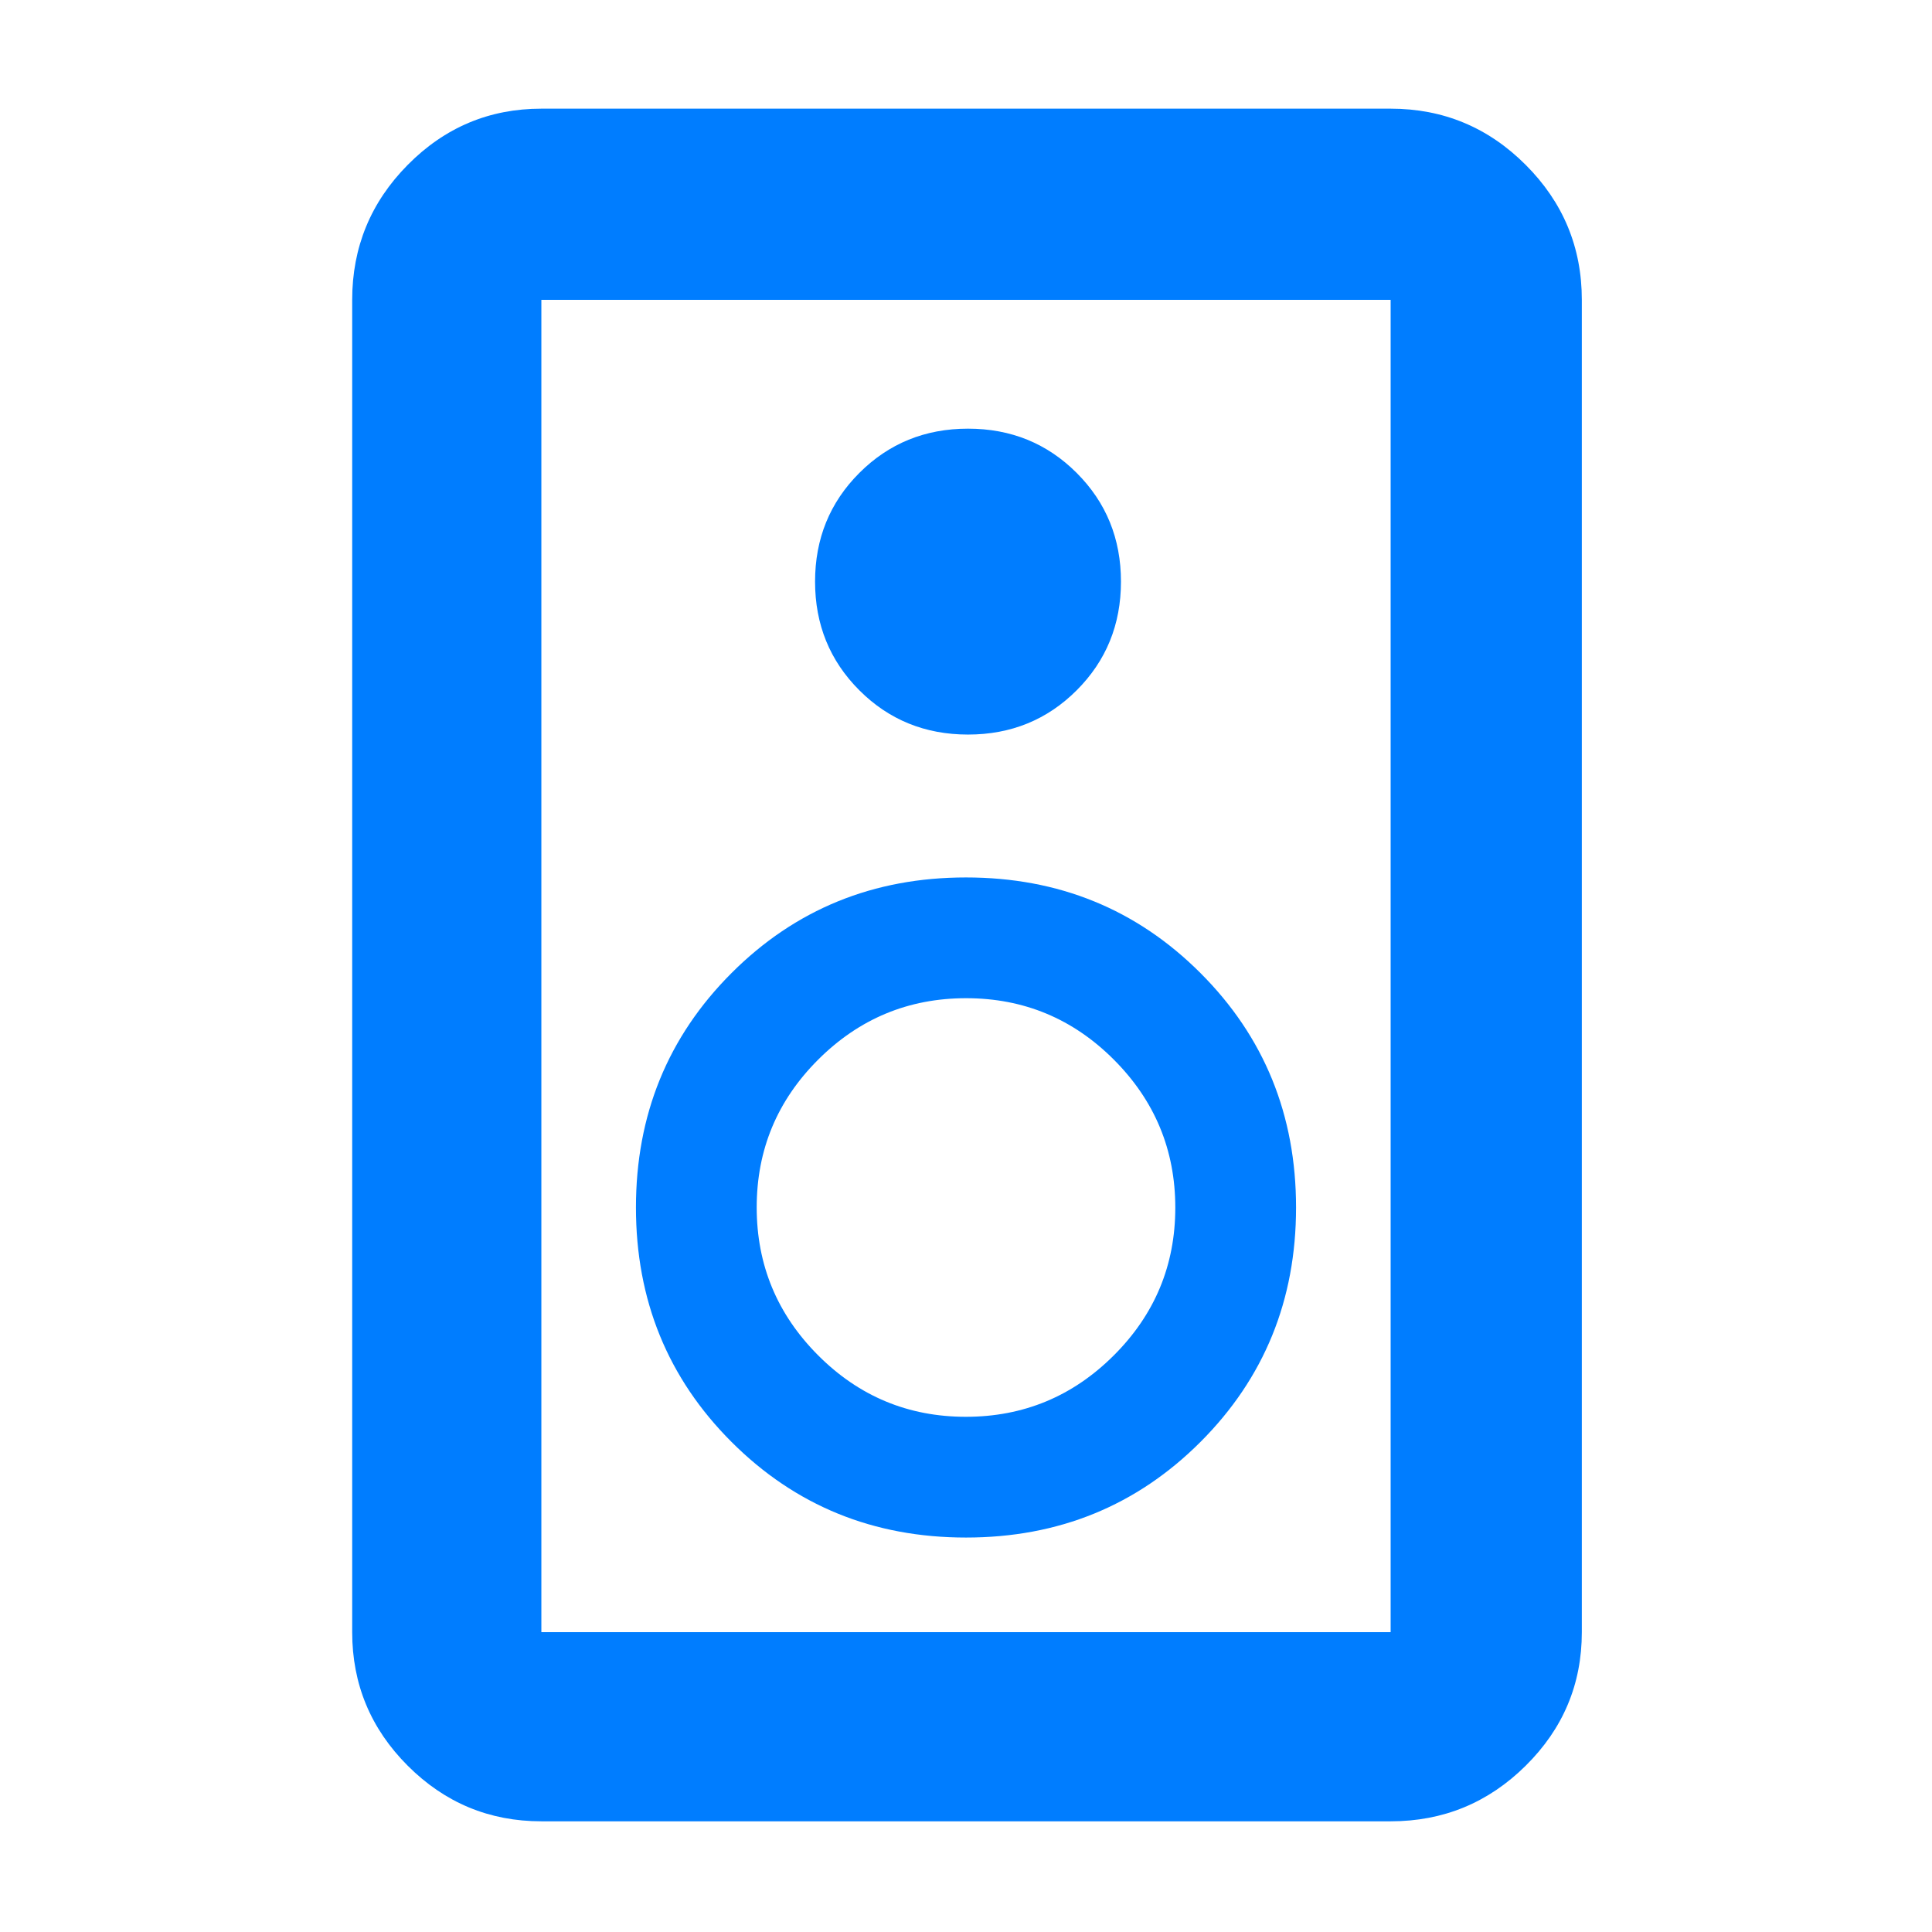 <svg height="48" viewBox="0 -960 960 960" width="48" xmlns="http://www.w3.org/2000/svg"><path fill="rgb(0, 125, 255)" d="m691-55h-422q-38.78 0-66.39-27.61t-27.61-66.39v-662q0-39.19 27.61-67.09 27.61-27.91 66.39-27.91h422q39.19 0 67.09 27.91 27.91 27.9 27.91 67.09v662q0 38.78-27.91 66.39-27.9 27.61-67.09 27.61zm0-94v-662h-422v662zm-210-446q32 0 54-22t22-54q0-32-22-54t-54-22q-32 0-54 22t-22 54q0 32 22 54t54 22zm-1 399q69 0 116.5-47.5t47.5-116.5q0-69-47.5-116.5t-116.5-47.5q-69 0-116.5 47.5t-47.5 116.5q0 69 47.5 116.5t116.5 47.5zm-.07-60q-42.93 0-73.43-30.57-30.5-30.57-30.5-73.5t30.57-73.43q30.57-30.5 73.5-30.5t73.43 30.57q30.5 30.57 30.5 73.5t-30.57 73.43q-30.57 30.5-73.5 30.5zm-210.93-555v662z"/></svg>